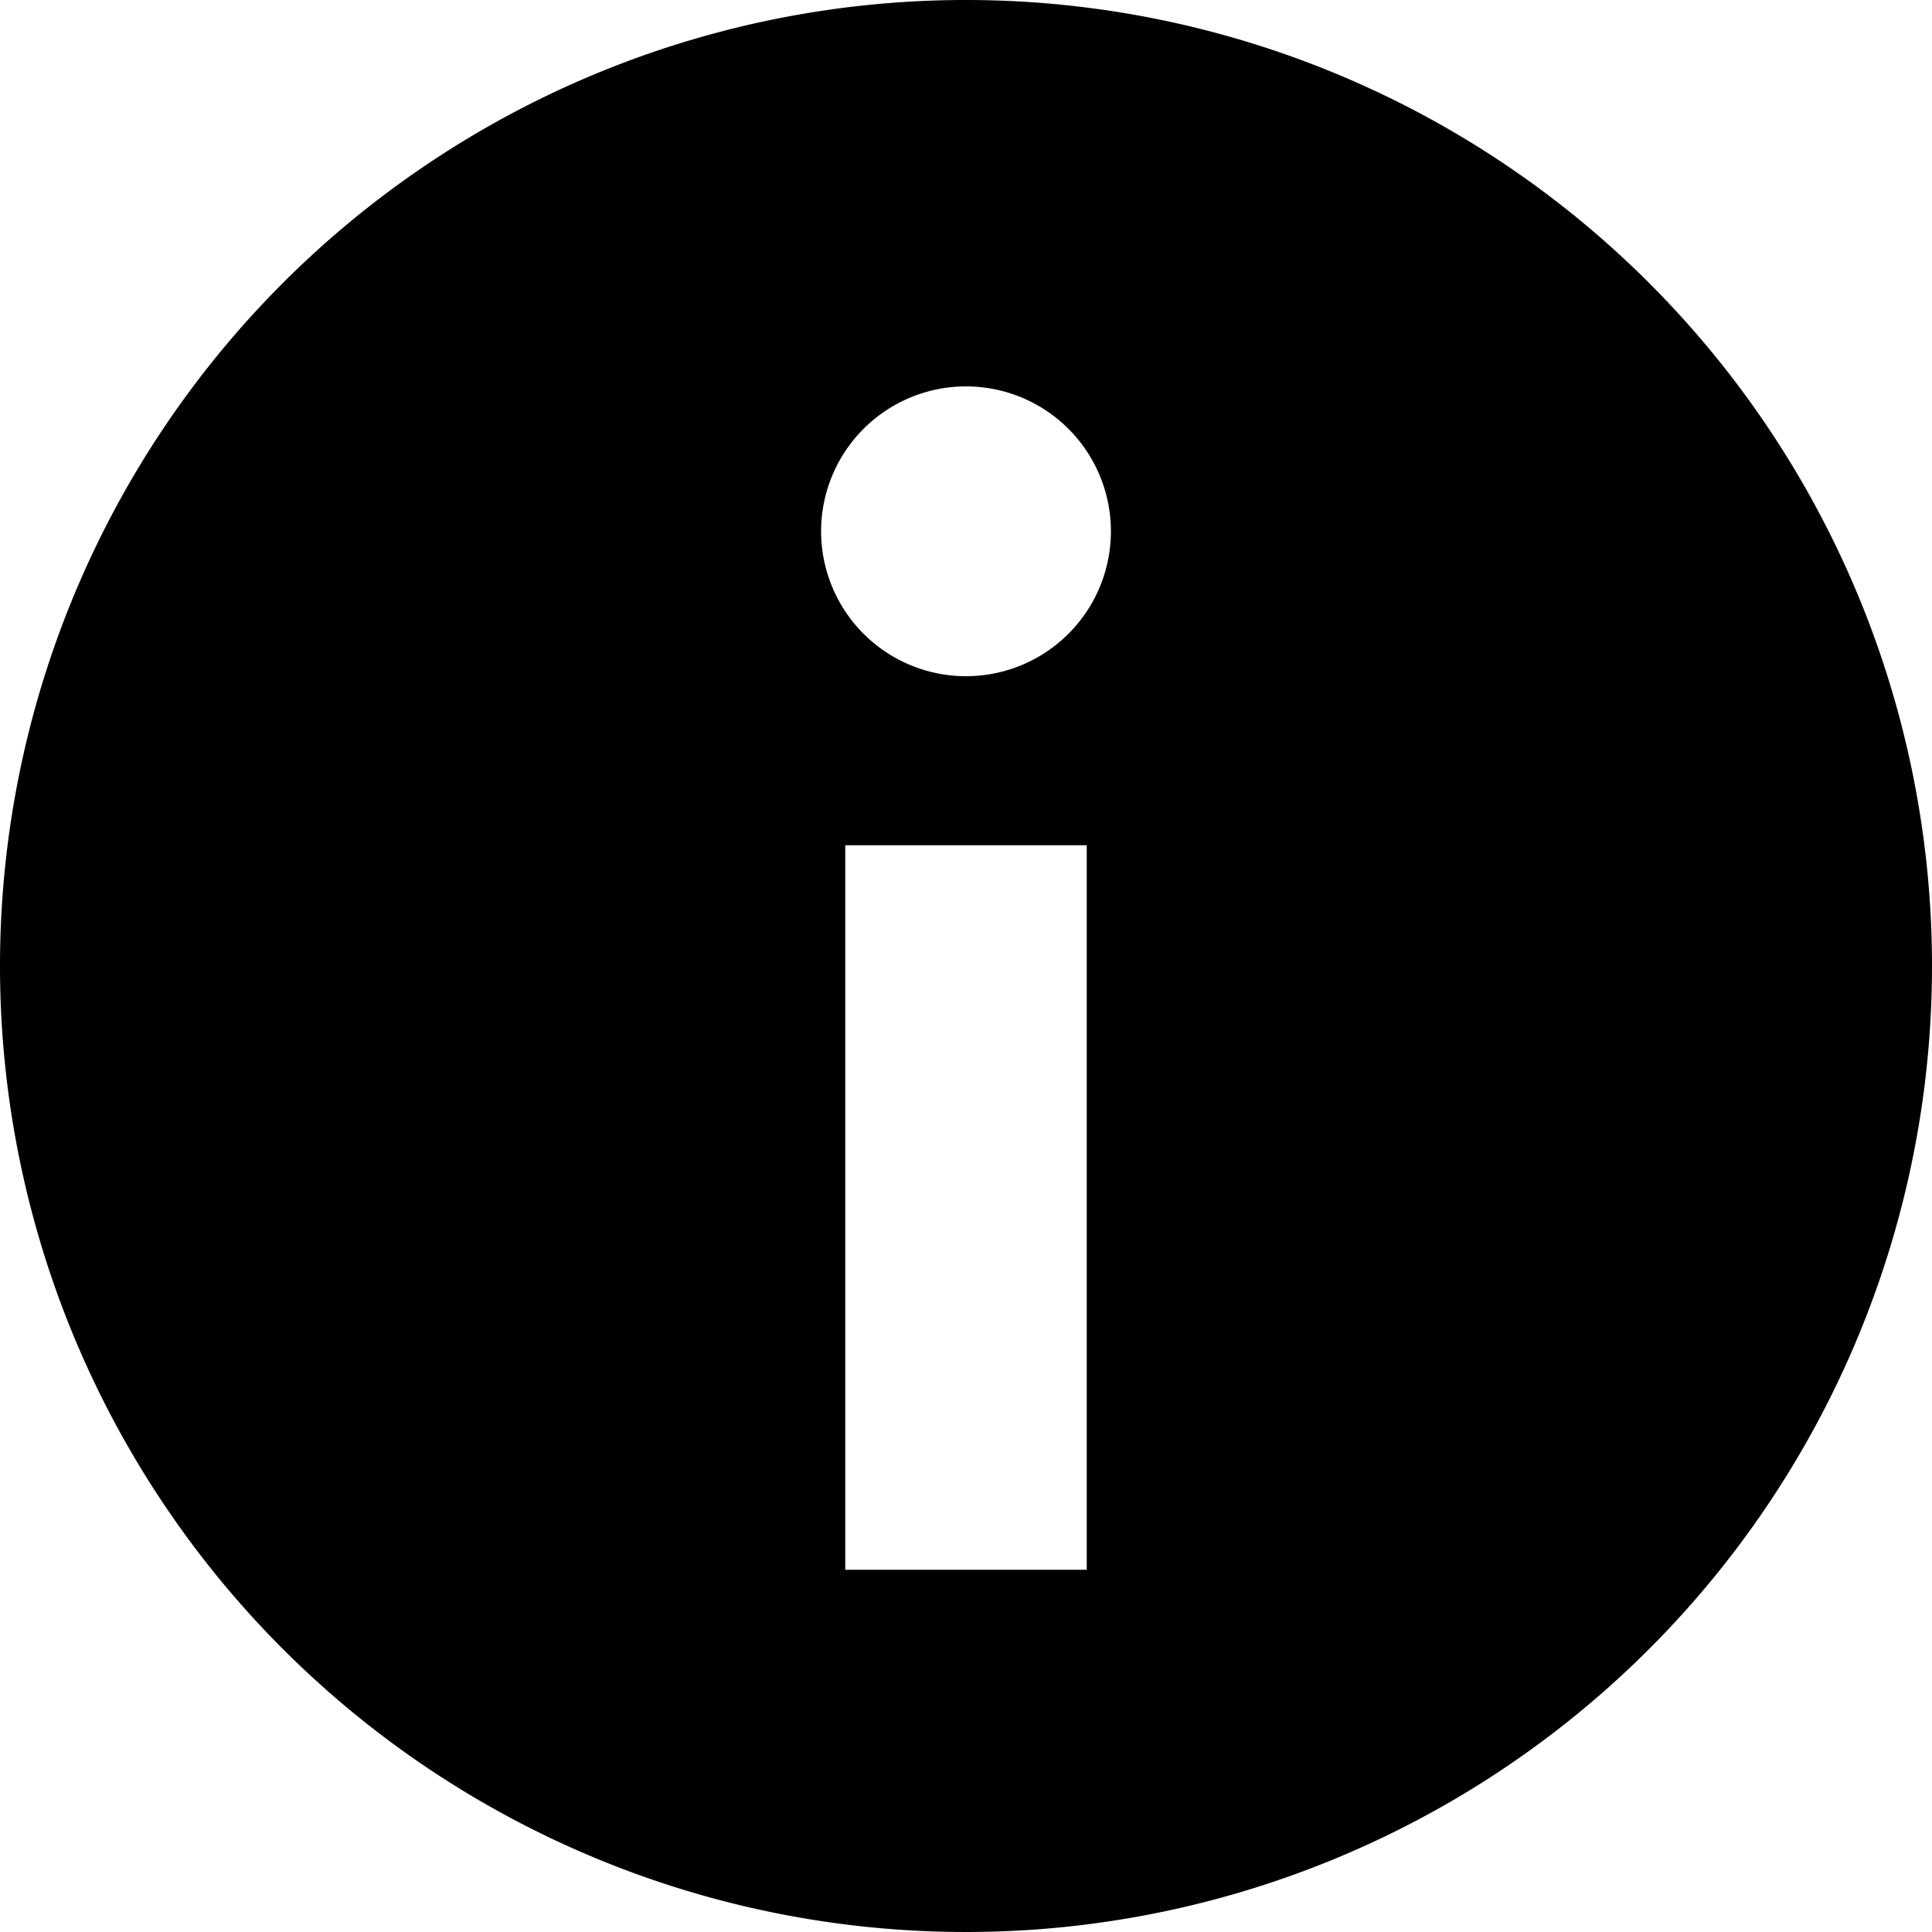 <svg class="ico ico-info" xmlns="http://www.w3.org/2000/svg" width="16" height="16" viewBox="0 0 16 16"><path d="M8 0a8 8 0 1 0 8 8 8 8 0 0 0-8-8zm1 13H7V7h2zM8 5.6a1.2 1.2 0 1 1 1.2-1.21A1.2 1.2 0 0 1 8 5.6z" fill="currentColor" vector-effect="non-scaling-stroke"/></svg>
